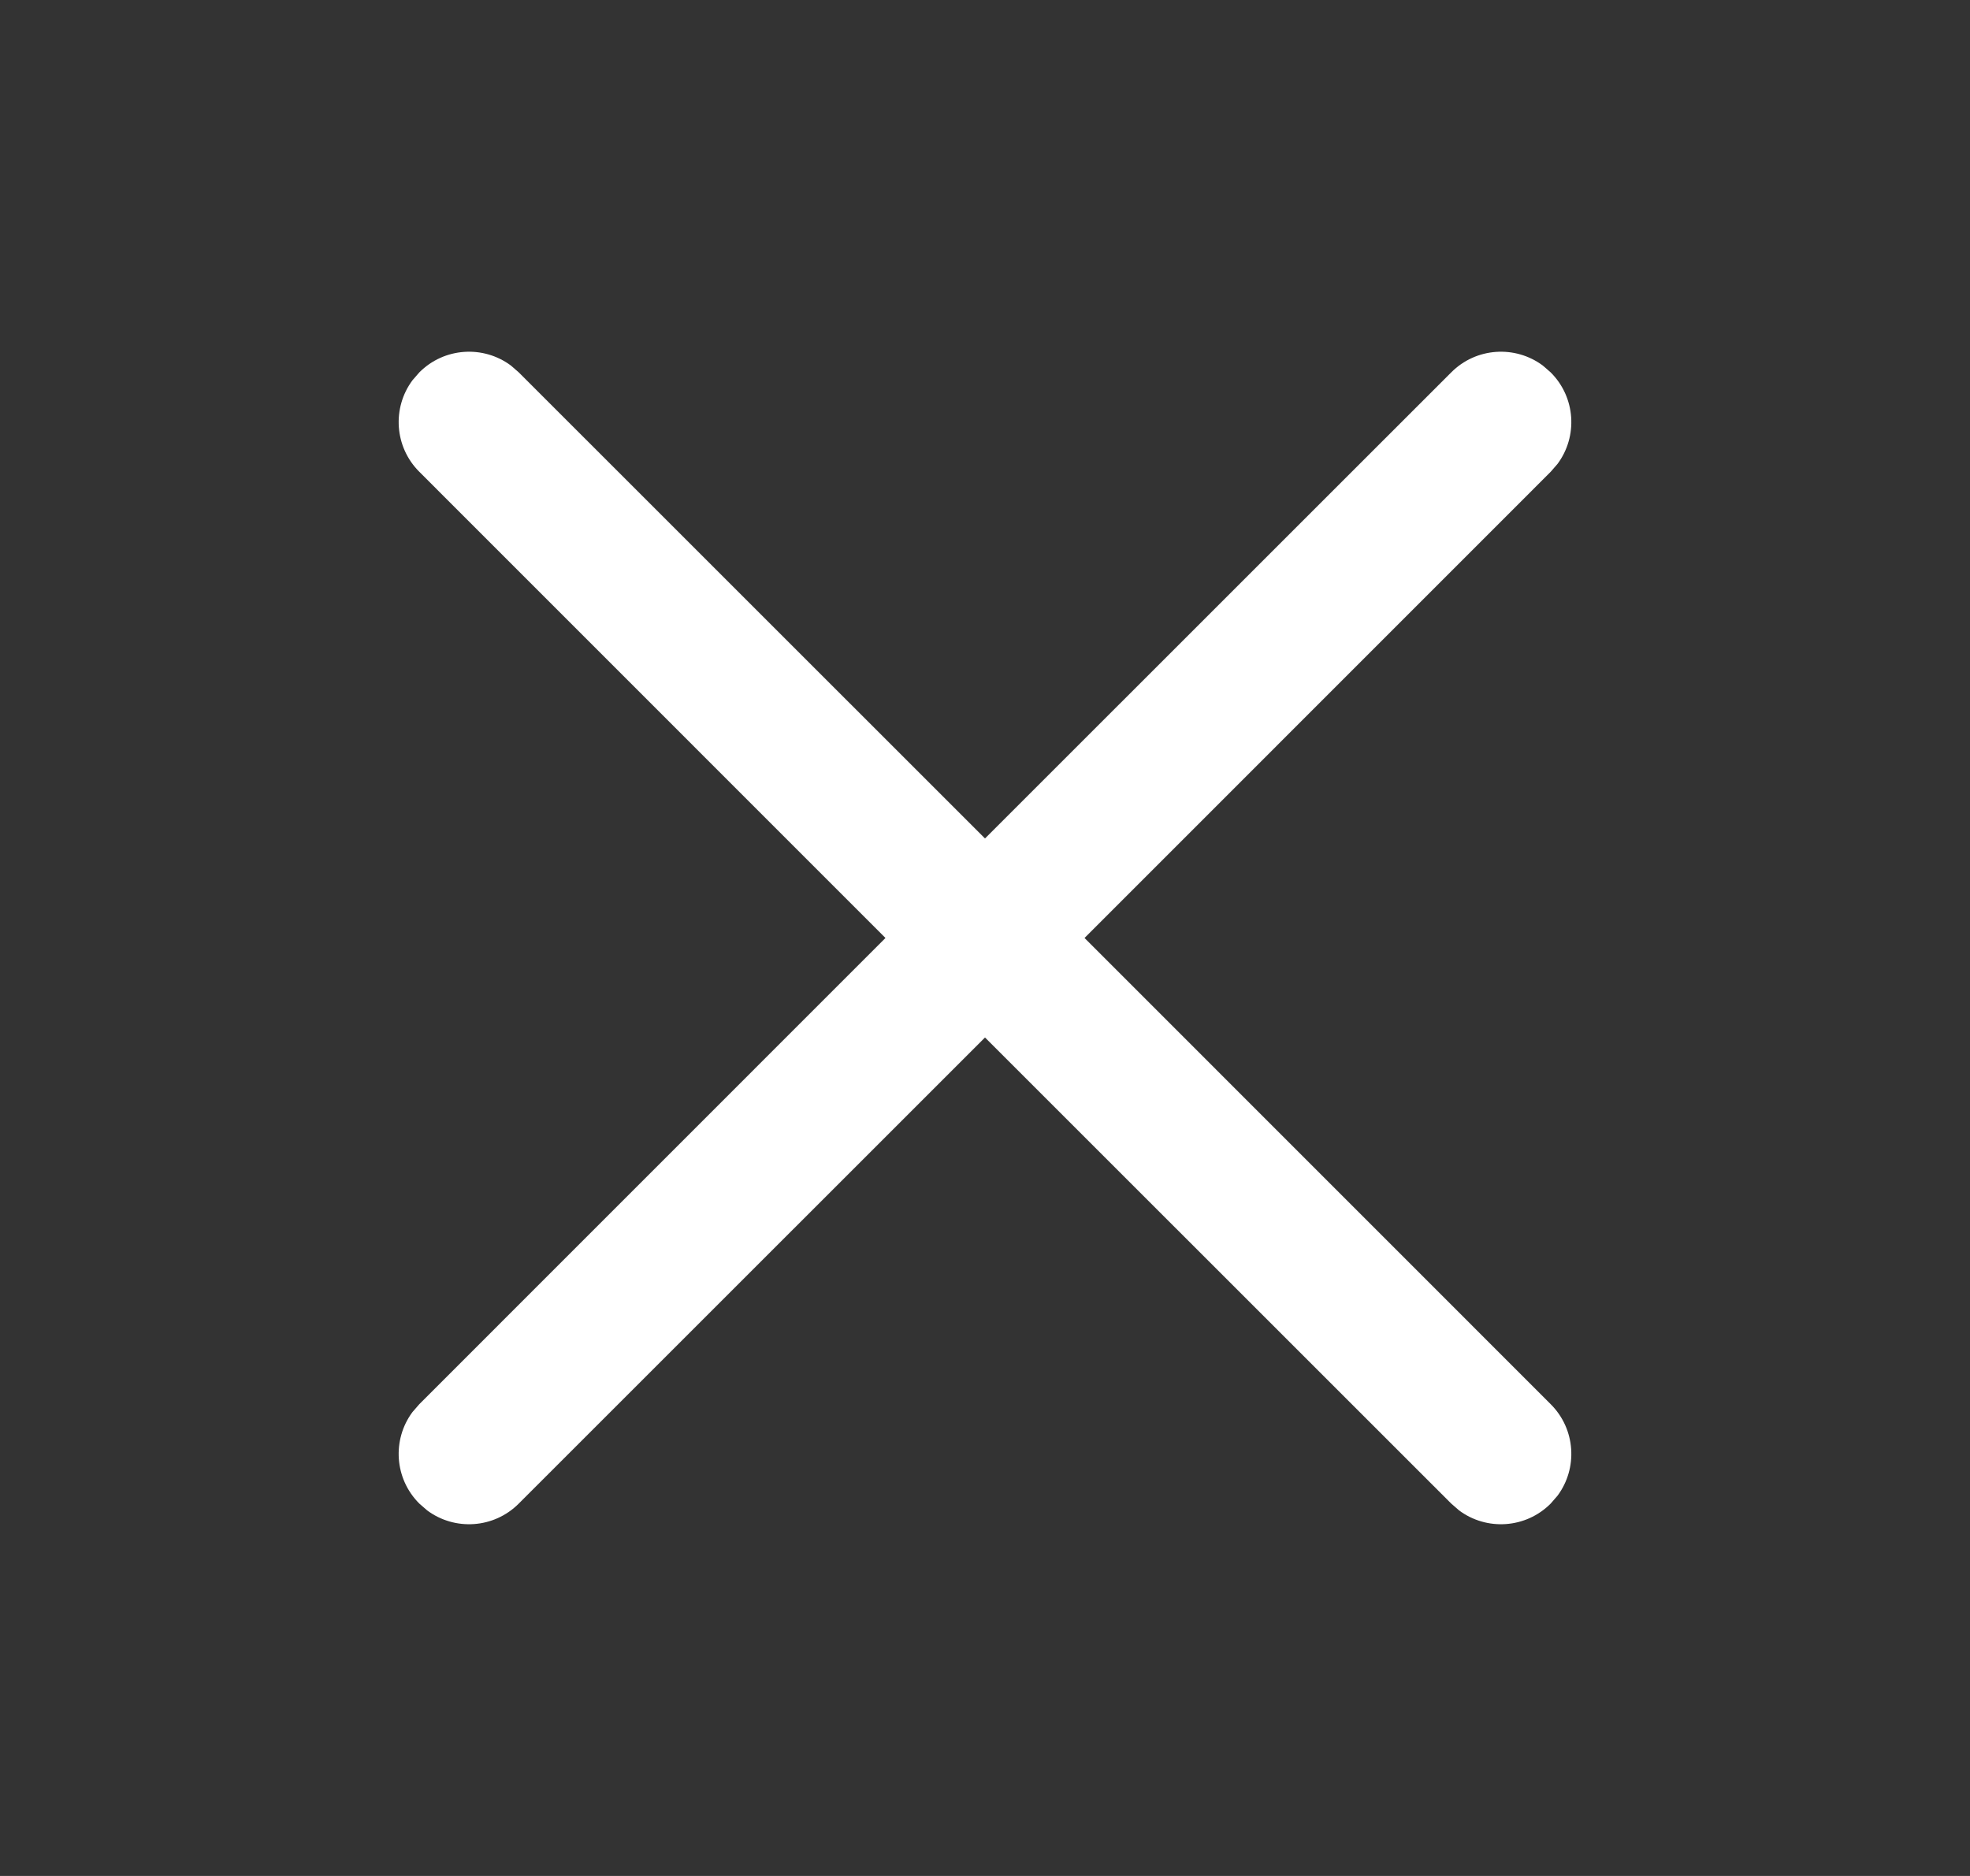 <svg xmlns="http://www.w3.org/2000/svg" width="21" height="20" viewBox="0 0 21 20" fill="none">
  <rect x="0" y="0" width="21" height="20" fill="#333333" stroke="none"/>
  <path d="M4.397 4.054L4.47 3.97C4.736 3.703 5.153 3.679 5.446 3.897L5.53 3.97L10.5 8.939L15.47 3.97C15.736 3.703 16.153 3.679 16.446 3.897L16.53 3.97C16.797 4.236 16.821 4.653 16.603 4.946L16.53 5.03L11.561 10L16.53 14.97C16.797 15.236 16.821 15.653 16.603 15.946L16.53 16.03C16.264 16.297 15.847 16.321 15.554 16.103L15.47 16.03L10.5 11.061L5.53 16.03C5.264 16.297 4.847 16.321 4.554 16.103L4.47 16.03C4.203 15.764 4.179 15.347 4.397 15.054L4.47 14.97L9.439 10L4.47 5.03C4.203 4.764 4.179 4.347 4.397 4.054L4.47 3.97L4.397 4.054Z" fill="white"/>
</svg>